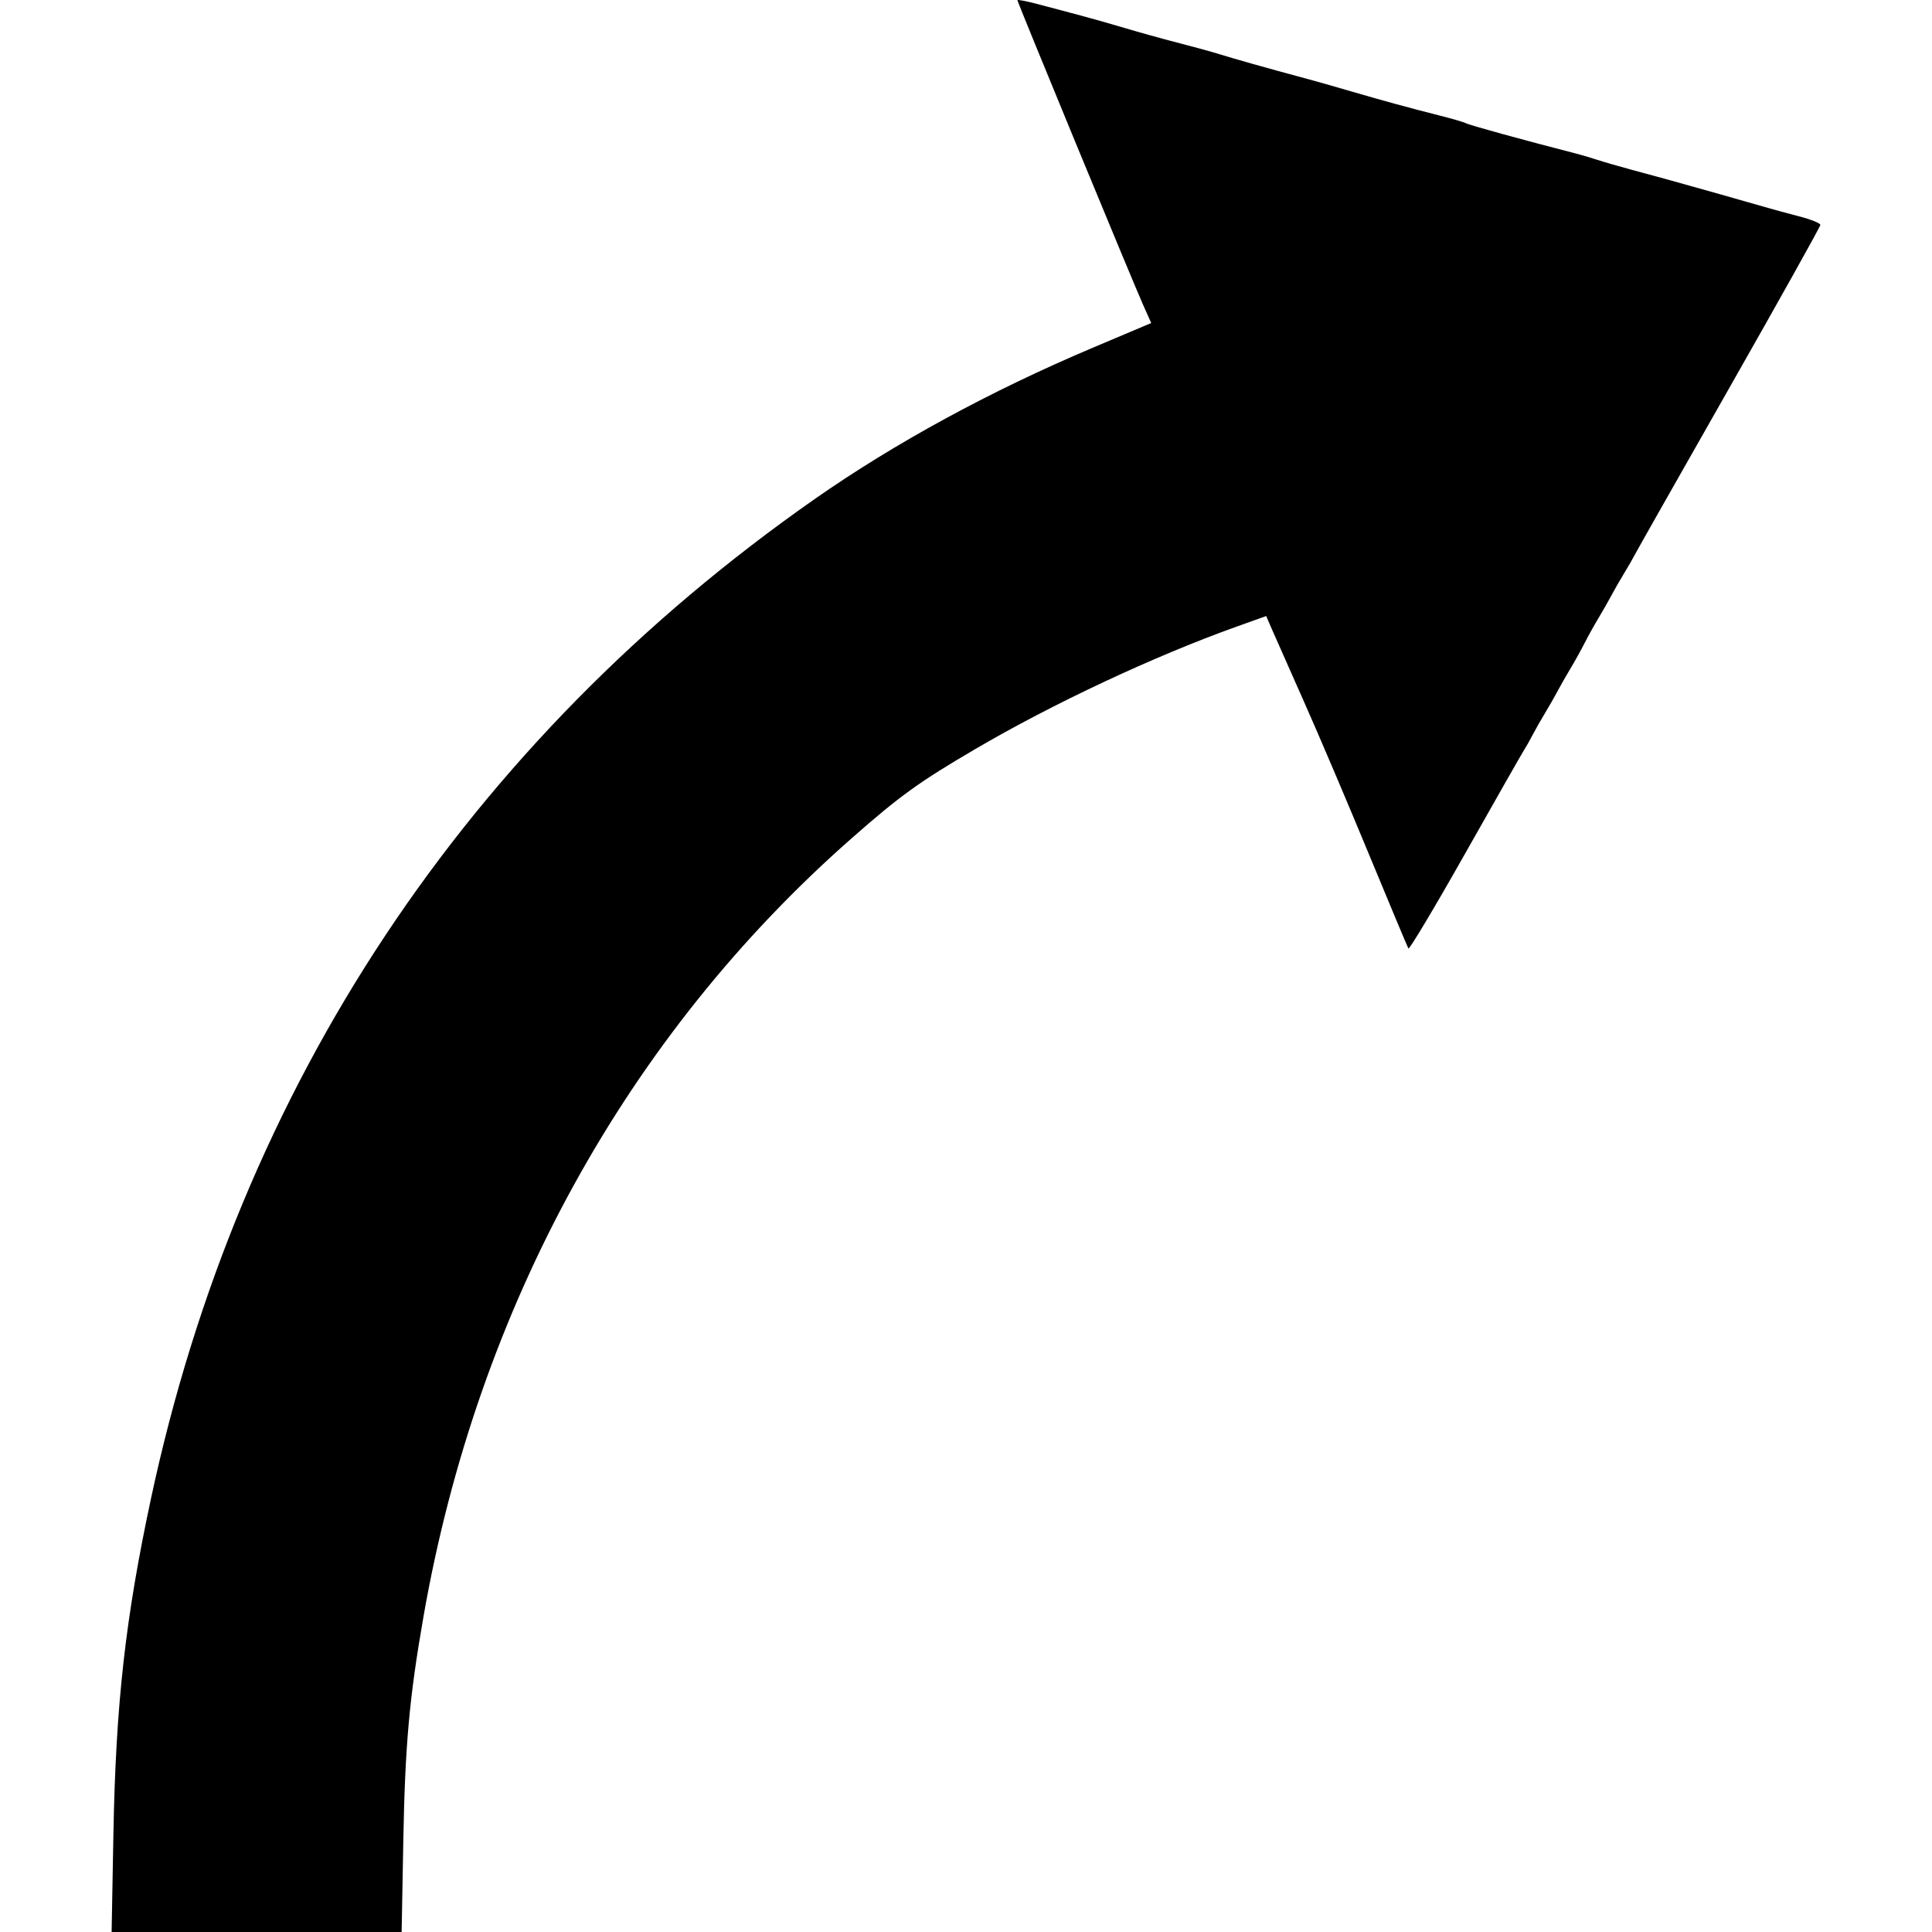 <?xml version="1.0" encoding="UTF-8" standalone="no"?>
<svg version="1.1" xmlns="http://www.w3.org/2000/svg" xmlns:svg="http://www.w3.org/2000/svg" width="128" height="128" viewBox="0 0 536.271 606.335">
  <g transform="translate(83.45,-78.411)">
    <path fill="currentColor" d="m -82.888,653.996 c 0.747,-40.861 3.747,-67.653 11.785,-105.25 27.751,-129.79 99.236,-237.441 208.337,-313.738 25.07,-17.532 55.133,-33.895 87.087,-47.401 7.7,-3.254 15.011,-6.344 16.247,-6.867 l 2.247,-0.949 -2.576,-5.773 c -3.464,-7.763 -39.419,-94.912 -39.419,-95.545 0,-0.275 3.263,0.38 7.25,1.455 3.987,1.075 9.725,2.602 12.75,3.394 3.025,0.791 9.1,2.515 13.5,3.83 4.4,1.315 11.825,3.382 16.5,4.593 4.675,1.211 9.625,2.543 11,2.96 9.15,2.776 14.472,4.277 32,9.03 1.925,0.522 7.325,2.066 12,3.431 10.066,2.939 17.881,5.072 27.68,7.555 3.949,1 7.569,2.06 8.046,2.354 0.904,0.559 17.595,5.157 34.775,9.58 1.65,0.425 4.575,1.291 6.5,1.926 1.925,0.634 6.875,2.065 11,3.179 4.125,1.114 9.075,2.457 11,2.984 5.312,1.454 28.096,7.894 31.5,8.903 1.65,0.489 6.037,1.678 9.75,2.642 3.712,0.964 6.75,2.177 6.75,2.696 0,0.519 -12.97,23.74 -28.822,51.602 -15.852,27.862 -29.149,51.333 -29.548,52.158 -0.399,0.825 -1.826,3.3 -3.17,5.5 -1.345,2.2 -3.154,5.35 -4.021,7 -0.867,1.65 -2.663,4.8 -3.993,7 -1.329,2.2 -3.33,5.8 -4.446,8 -1.116,2.2 -3.116,5.8 -4.446,8 -1.329,2.2 -3.126,5.35 -3.993,7 -0.867,1.65 -2.667,4.8 -4,7 -1.333,2.2 -3.121,5.35 -3.973,7 -0.852,1.65 -1.998,3.675 -2.548,4.5 -0.549,0.825 -8.834,15.374 -18.411,32.332 -9.576,16.957 -17.642,30.457 -17.922,30 -0.281,-0.457 -5.905,-13.882 -12.498,-29.832 -6.593,-15.95 -15.692,-37.325 -20.22,-47.5 -4.528,-10.175 -9.062,-20.412 -10.075,-22.748 l -1.842,-4.248 -9.286,3.321 c -25.842,9.243 -57.697,24.171 -82.05,38.449 -17.701,10.378 -23.496,14.561 -38.737,27.958 -70.539,62.006 -117.431,147.234 -134.393,244.267 -4.441,25.407 -5.78,40.258 -6.331,70.25 l -0.529,28.75 -45.509,0 -45.509,0 0.562,-30.75 z" />
  </g>
</svg>
